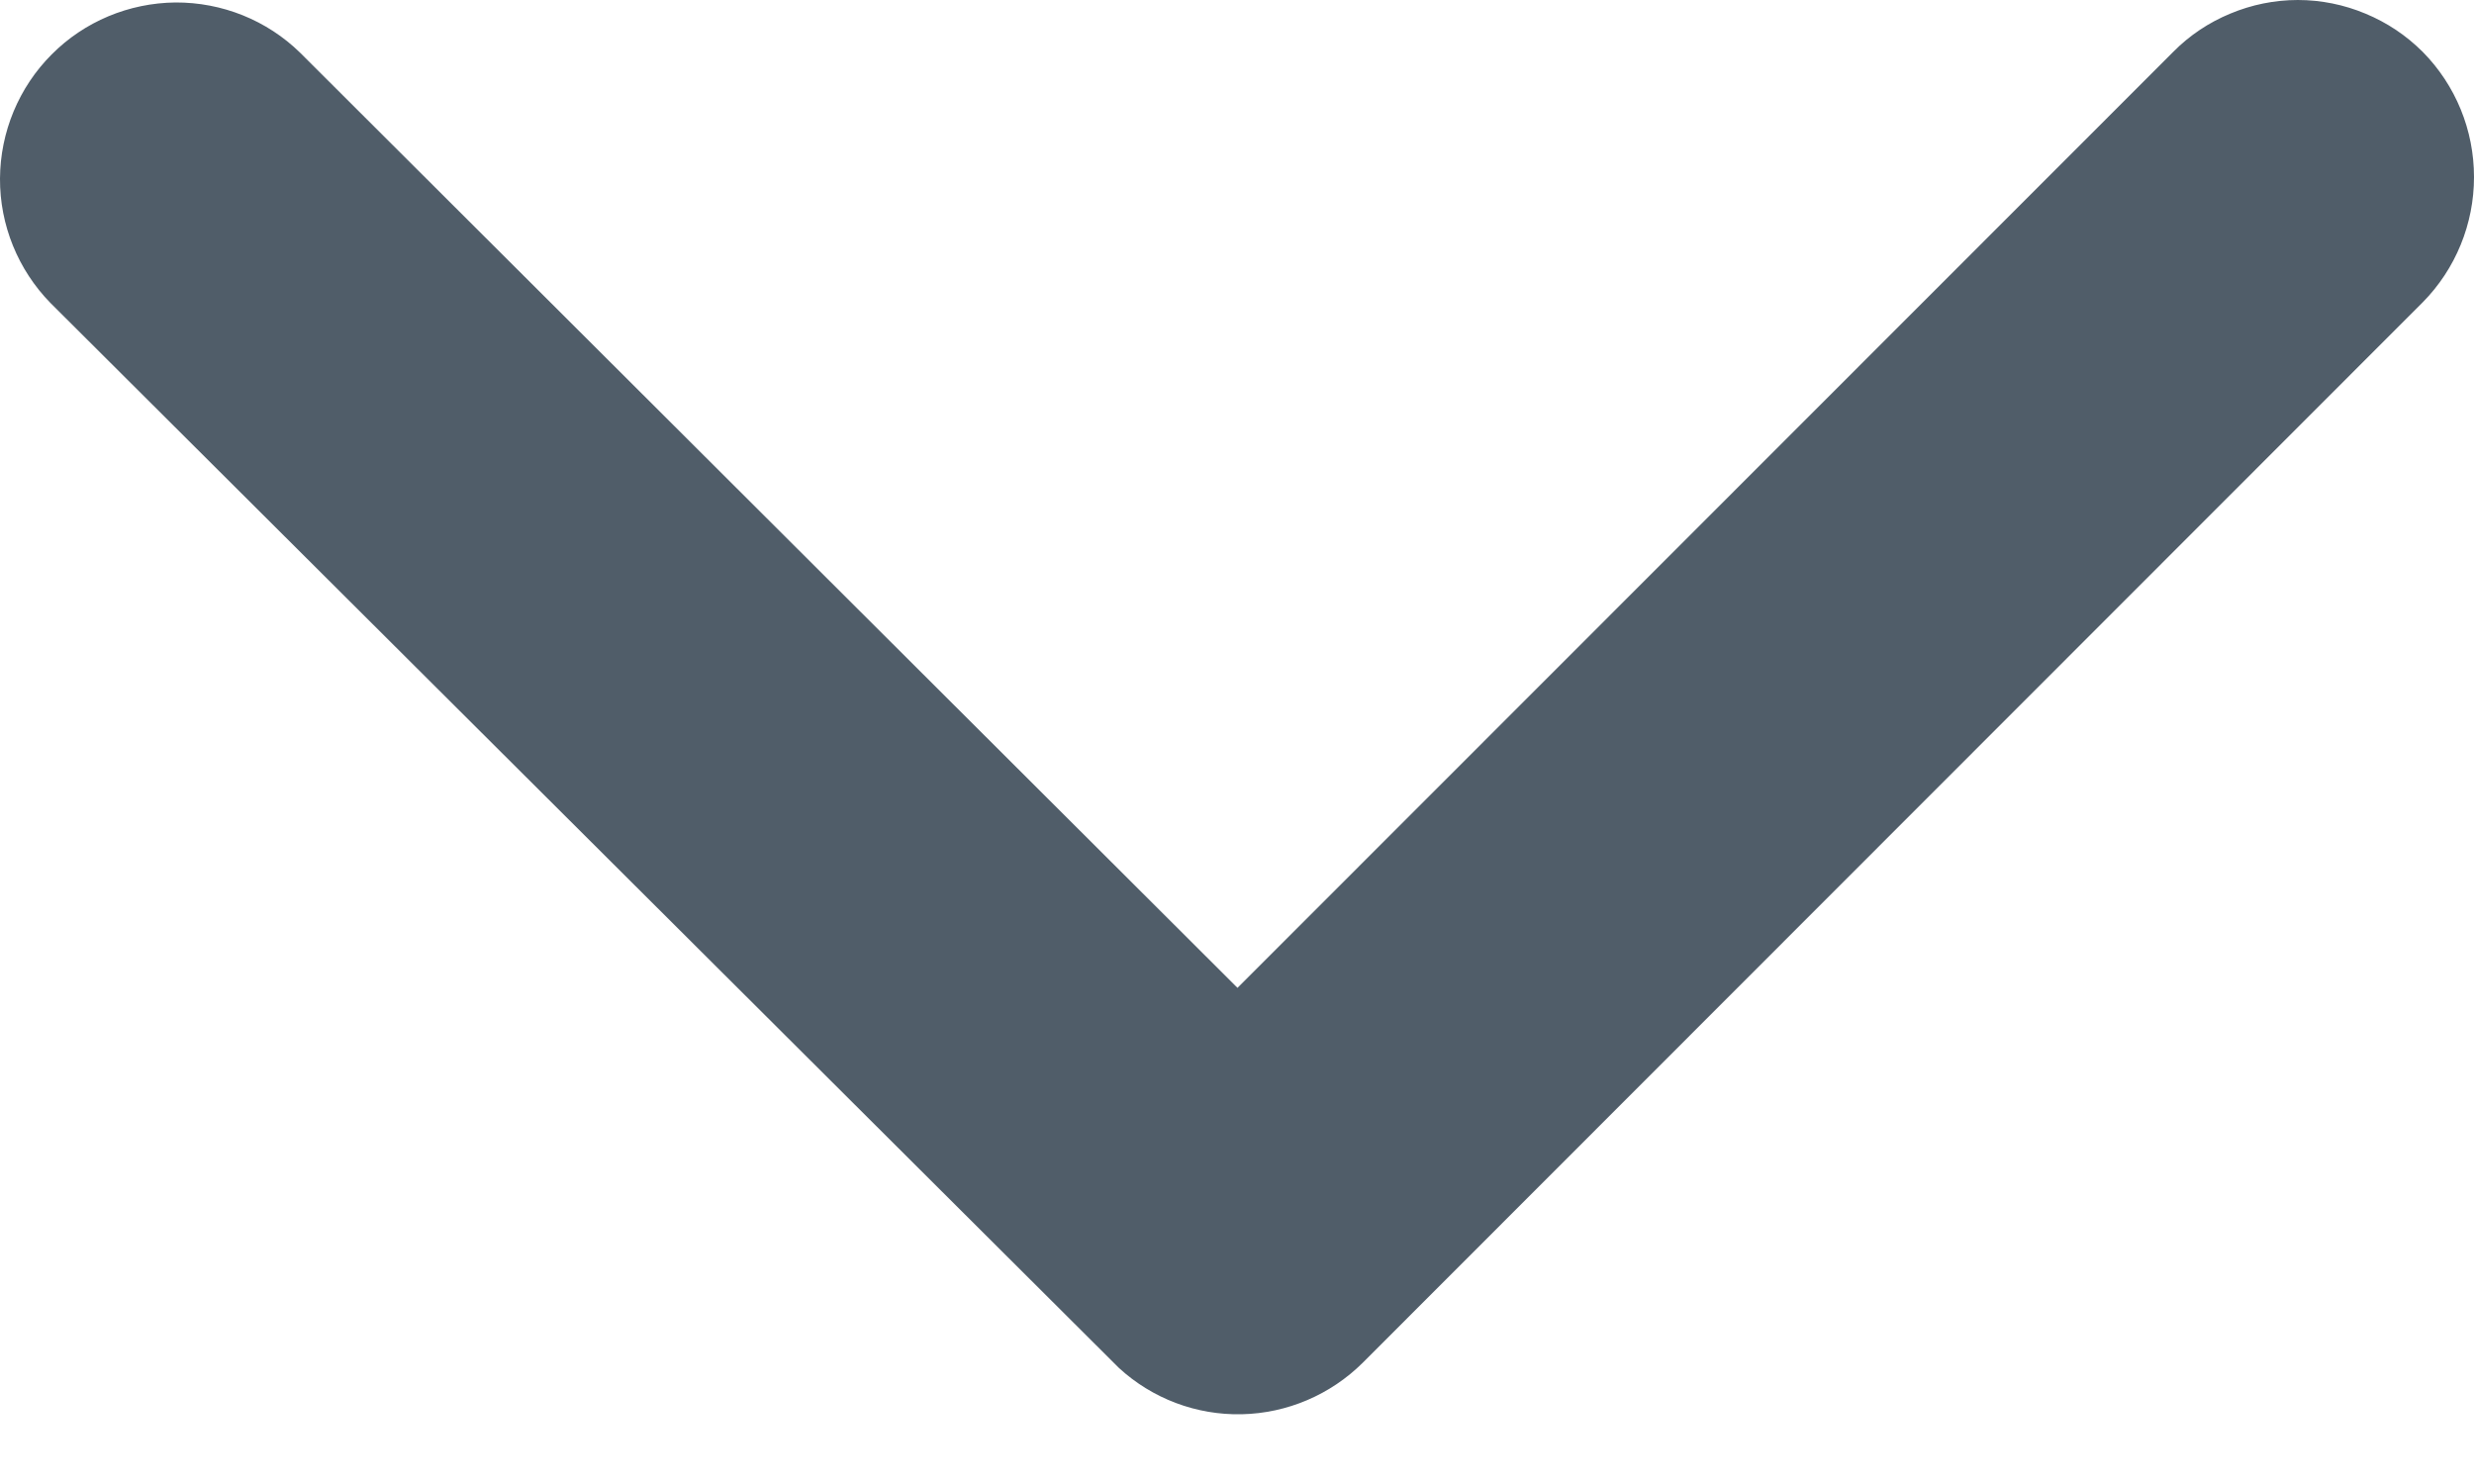 <svg width="10" height="6" viewBox="0 0 10 6" fill="none" xmlns="http://www.w3.org/2000/svg">
<path d="M5.002 3.994L8.784 0.21C8.85 0.143 8.928 0.091 9.015 0.055C9.101 0.019 9.194 0 9.288 0C9.382 0 9.475 0.019 9.561 0.055C9.648 0.091 9.726 0.143 9.793 0.21C9.926 0.345 10 0.526 10 0.716C10 0.905 9.926 1.087 9.793 1.222L5.508 5.51C5.378 5.639 5.203 5.714 5.019 5.718C4.836 5.722 4.658 5.655 4.523 5.531L0.204 1.225C0.073 1.091 -0.001 0.91 6.23793e-06 0.722C0.001 0.534 0.076 0.353 0.209 0.22C0.341 0.087 0.521 0.012 0.709 0.01C0.898 0.009 1.079 0.082 1.213 0.213L5.002 3.994Z" fill="#505D69"/>
</svg>
